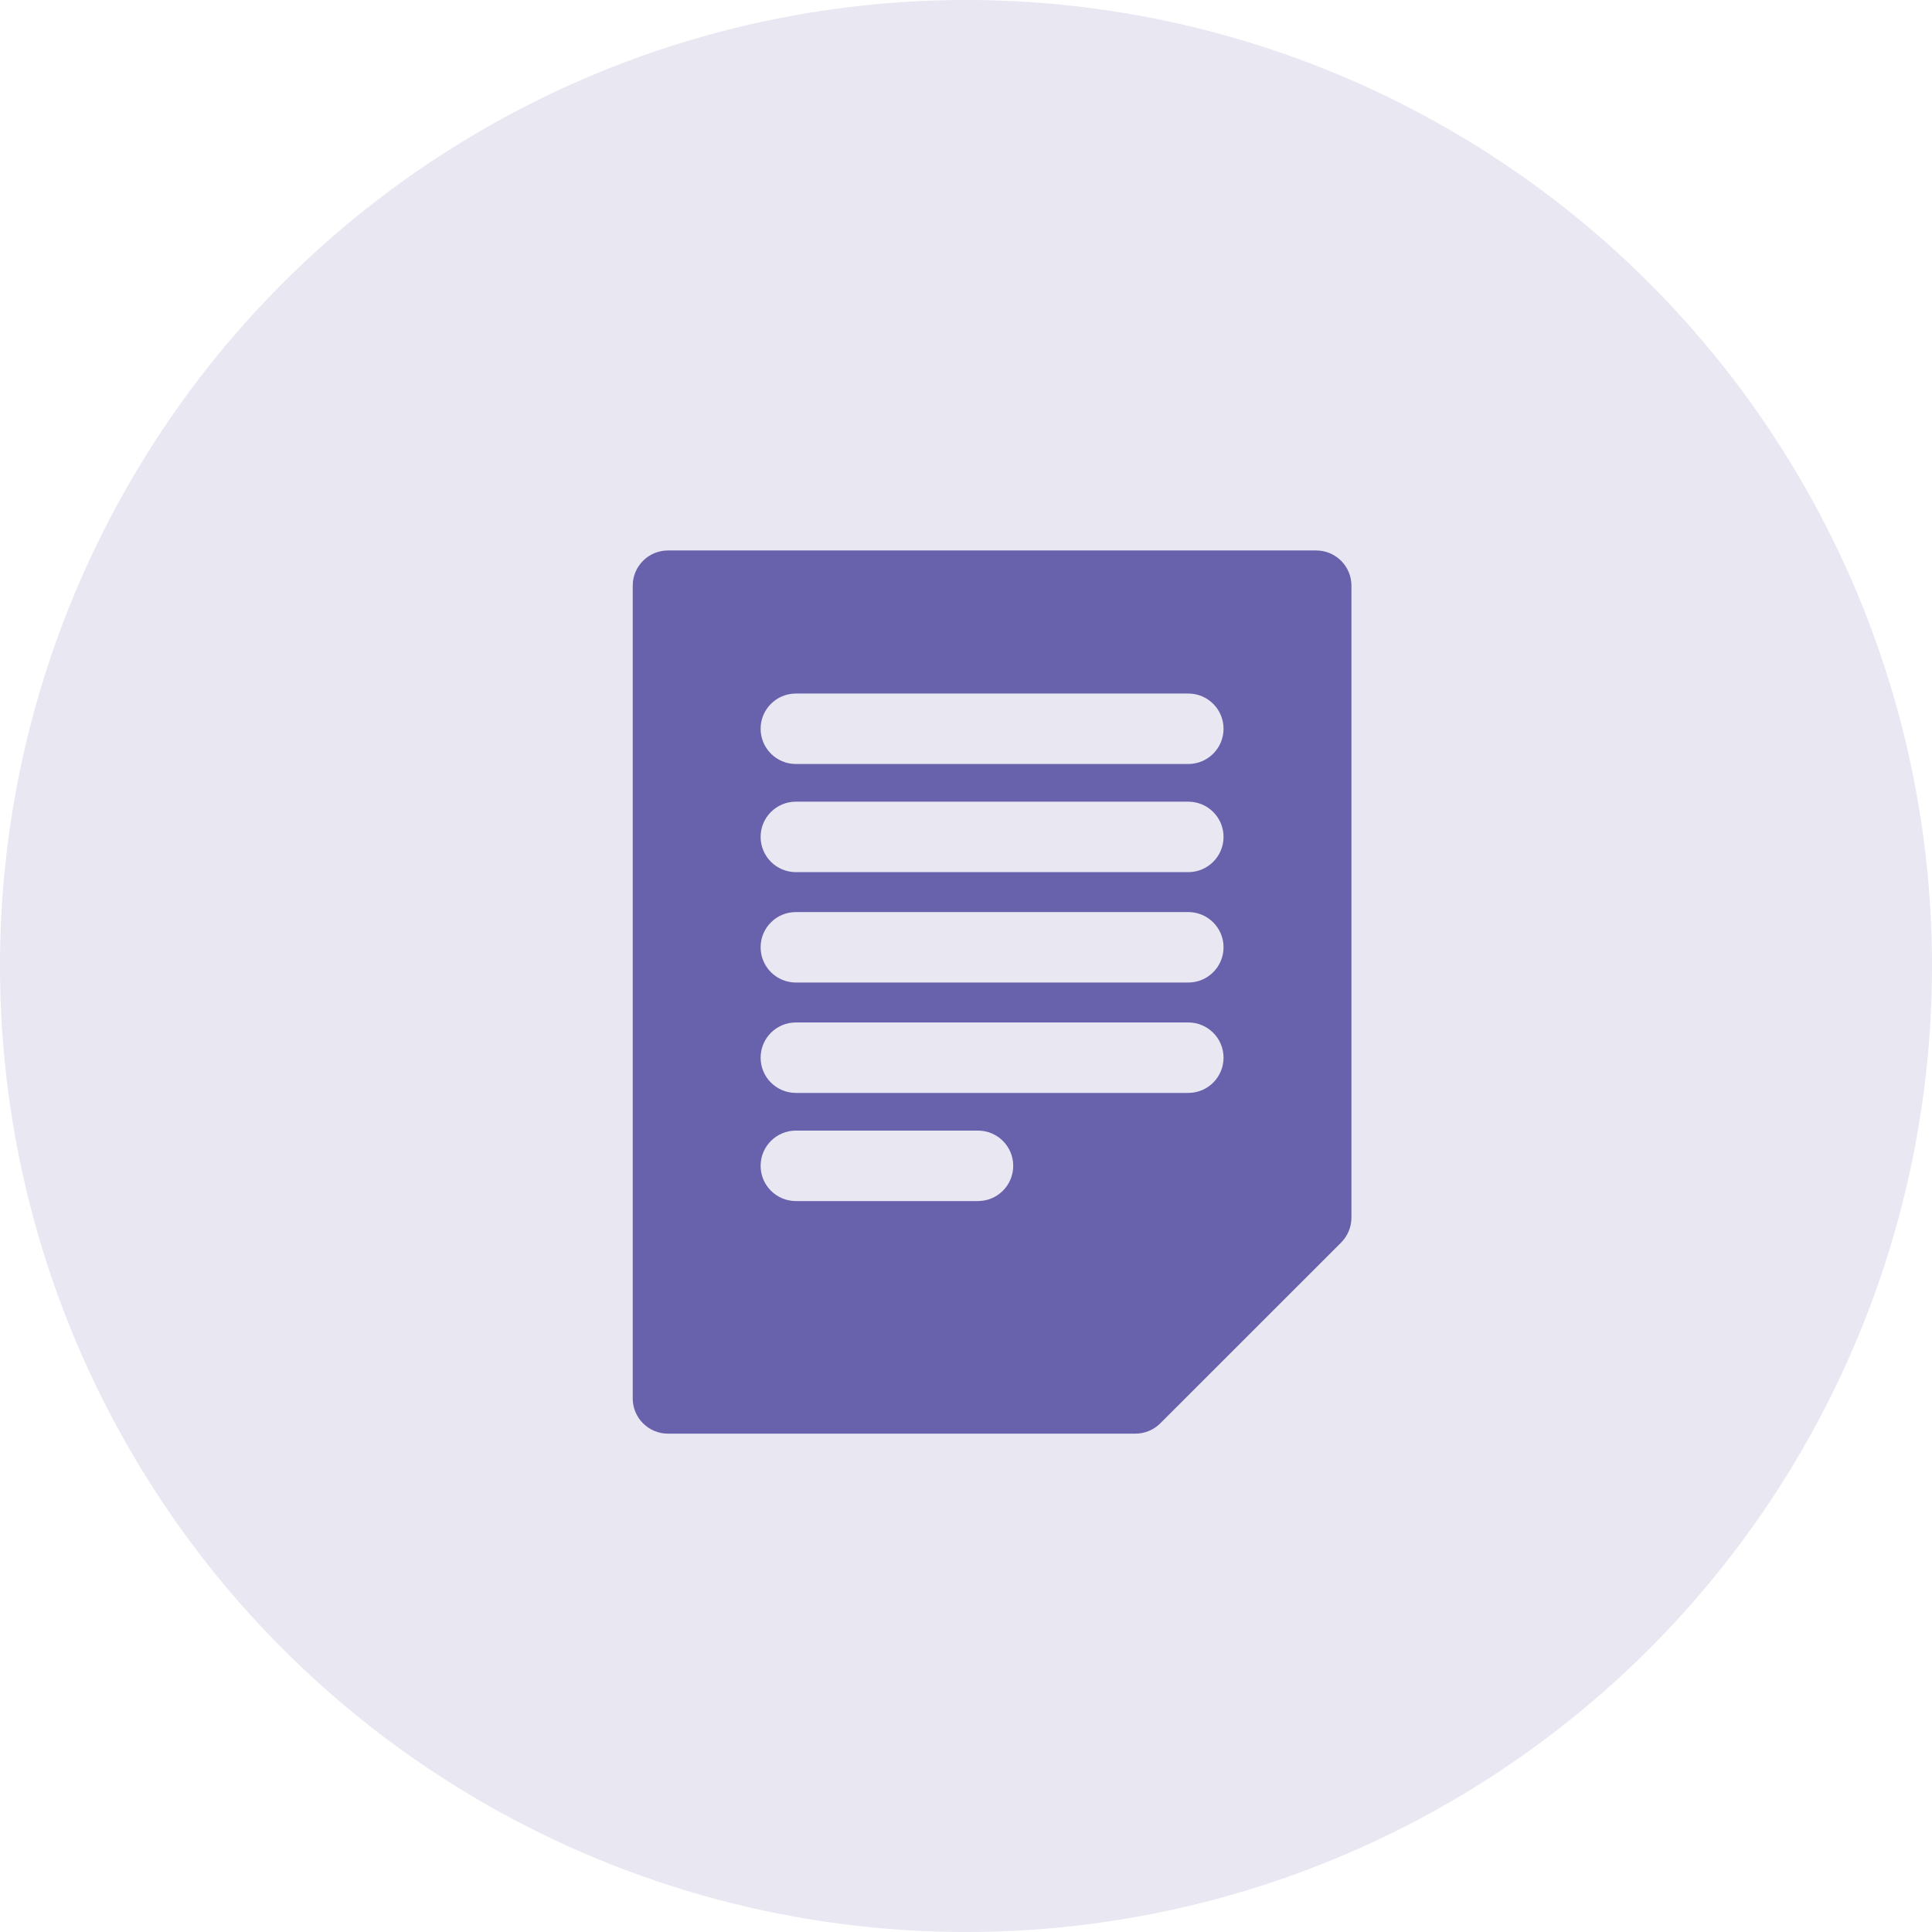 <?xml version="1.0" encoding="UTF-8"?>
<svg width="36px" height="36px" viewBox="0 0 36 36" version="1.1" xmlns="http://www.w3.org/2000/svg" xmlns:xlink="http://www.w3.org/1999/xlink">
    <!-- Generator: Sketch 63.1 (92452) - https://sketch.com -->
    <title>Design/iOS/prescription-icon</title>
    <desc>Created with Sketch.</desc>
    <g id="Page-1" stroke="none" stroke-width="1" fill="none" fill-rule="evenodd">
        <g id="prescription-icon" fill="#6861AC" fill-rule="nonzero">
            <circle id="Oval" opacity="0.15" cx="18" cy="18" r="18"></circle>
            <path d="M24.525,10.257 L12.447,10.257 C12.084,10.257 11.79,10.551 11.79,10.914 L11.79,26.058 C11.79,26.42 12.084,26.714 12.447,26.714 L21.156,26.714 C21.33,26.714 21.497,26.645 21.62,26.522 L24.99,23.153 C25.113,23.029 25.182,22.862 25.182,22.688 L25.182,10.914 C25.182,10.551 24.888,10.257 24.525,10.257 Z M18.223,22.38 L14.83,22.38 C14.467,22.38 14.173,22.086 14.173,21.723 C14.173,21.361 14.467,21.067 14.83,21.067 L18.223,21.067 C18.586,21.067 18.88,21.361 18.88,21.723 C18.88,22.086 18.586,22.38 18.223,22.38 Z M22.142,16.251 L14.83,16.251 C14.467,16.251 14.173,15.957 14.173,15.594 C14.173,15.232 14.467,14.938 14.83,14.938 L22.142,14.938 C22.505,14.938 22.799,15.232 22.799,15.594 C22.799,15.957 22.505,16.251 22.142,16.251 Z M22.142,20.365 L14.83,20.365 C14.467,20.365 14.173,20.071 14.173,19.709 C14.173,19.346 14.467,19.052 14.83,19.052 L22.142,19.052 C22.505,19.052 22.799,19.346 22.799,19.709 C22.799,20.071 22.505,20.365 22.142,20.365 Z M22.142,18.308 L14.83,18.308 C14.467,18.308 14.173,18.014 14.173,17.651 C14.173,17.289 14.467,16.995 14.83,16.995 L22.142,16.995 C22.505,16.995 22.799,17.289 22.799,17.651 C22.799,18.014 22.505,18.308 22.142,18.308 Z M22.142,14.236 L14.83,14.236 C14.467,14.236 14.173,13.942 14.173,13.579 C14.173,13.217 14.467,12.923 14.83,12.923 L22.142,12.923 C22.505,12.923 22.799,13.217 22.799,13.579 C22.799,13.942 22.505,14.236 22.142,14.236 Z" id="Shape"></path>
        </g>
    </g>
</svg>